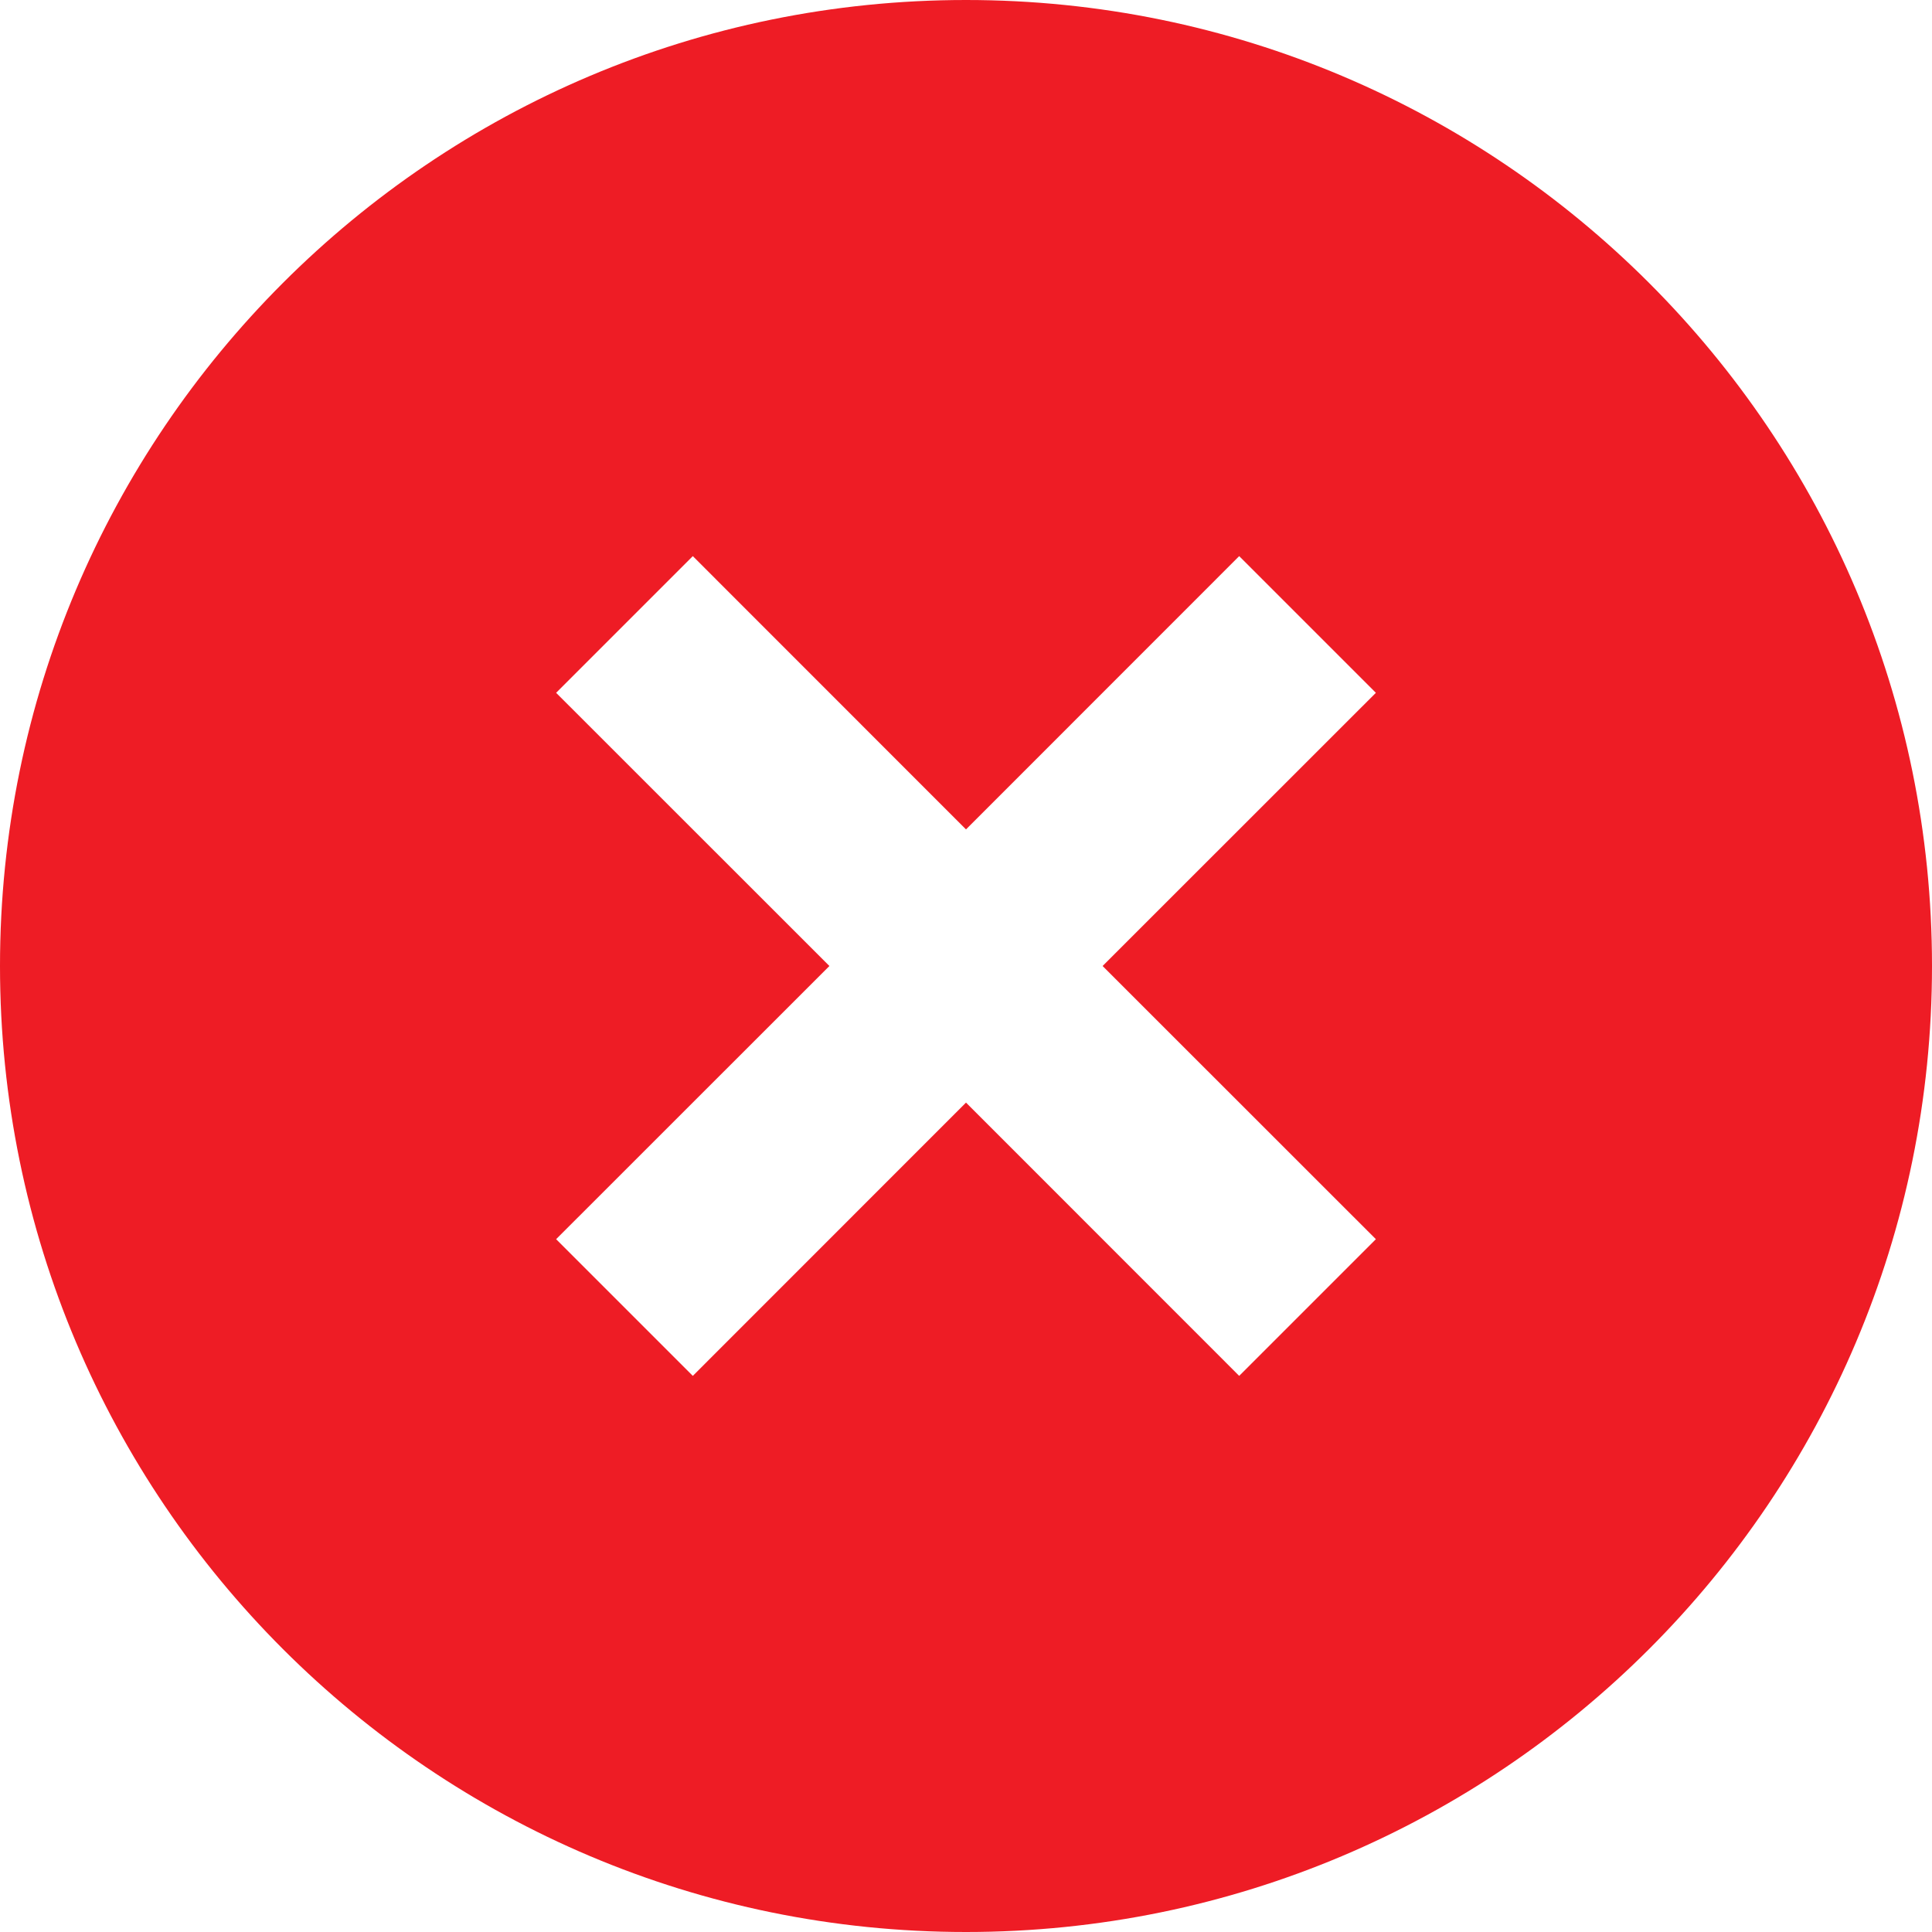<svg width="20" height="20" viewBox="0 0 20 20" fill="none" xmlns="http://www.w3.org/2000/svg">
<path d="M10 20C4.477 20 0 15.523 0 10C0 4.477 4.477 0 10 0C15.523 0 20 4.477 20 10C20 15.523 15.523 20 10 20ZM10 8.586L7.172 5.757L5.757 7.172L8.586 10L5.757 12.828L7.172 14.243L10 11.414L12.828 14.243L14.243 12.828L11.414 10L14.243 7.172L12.828 5.757L10 8.586Z" fill="#EE1C25"/>
</svg>
